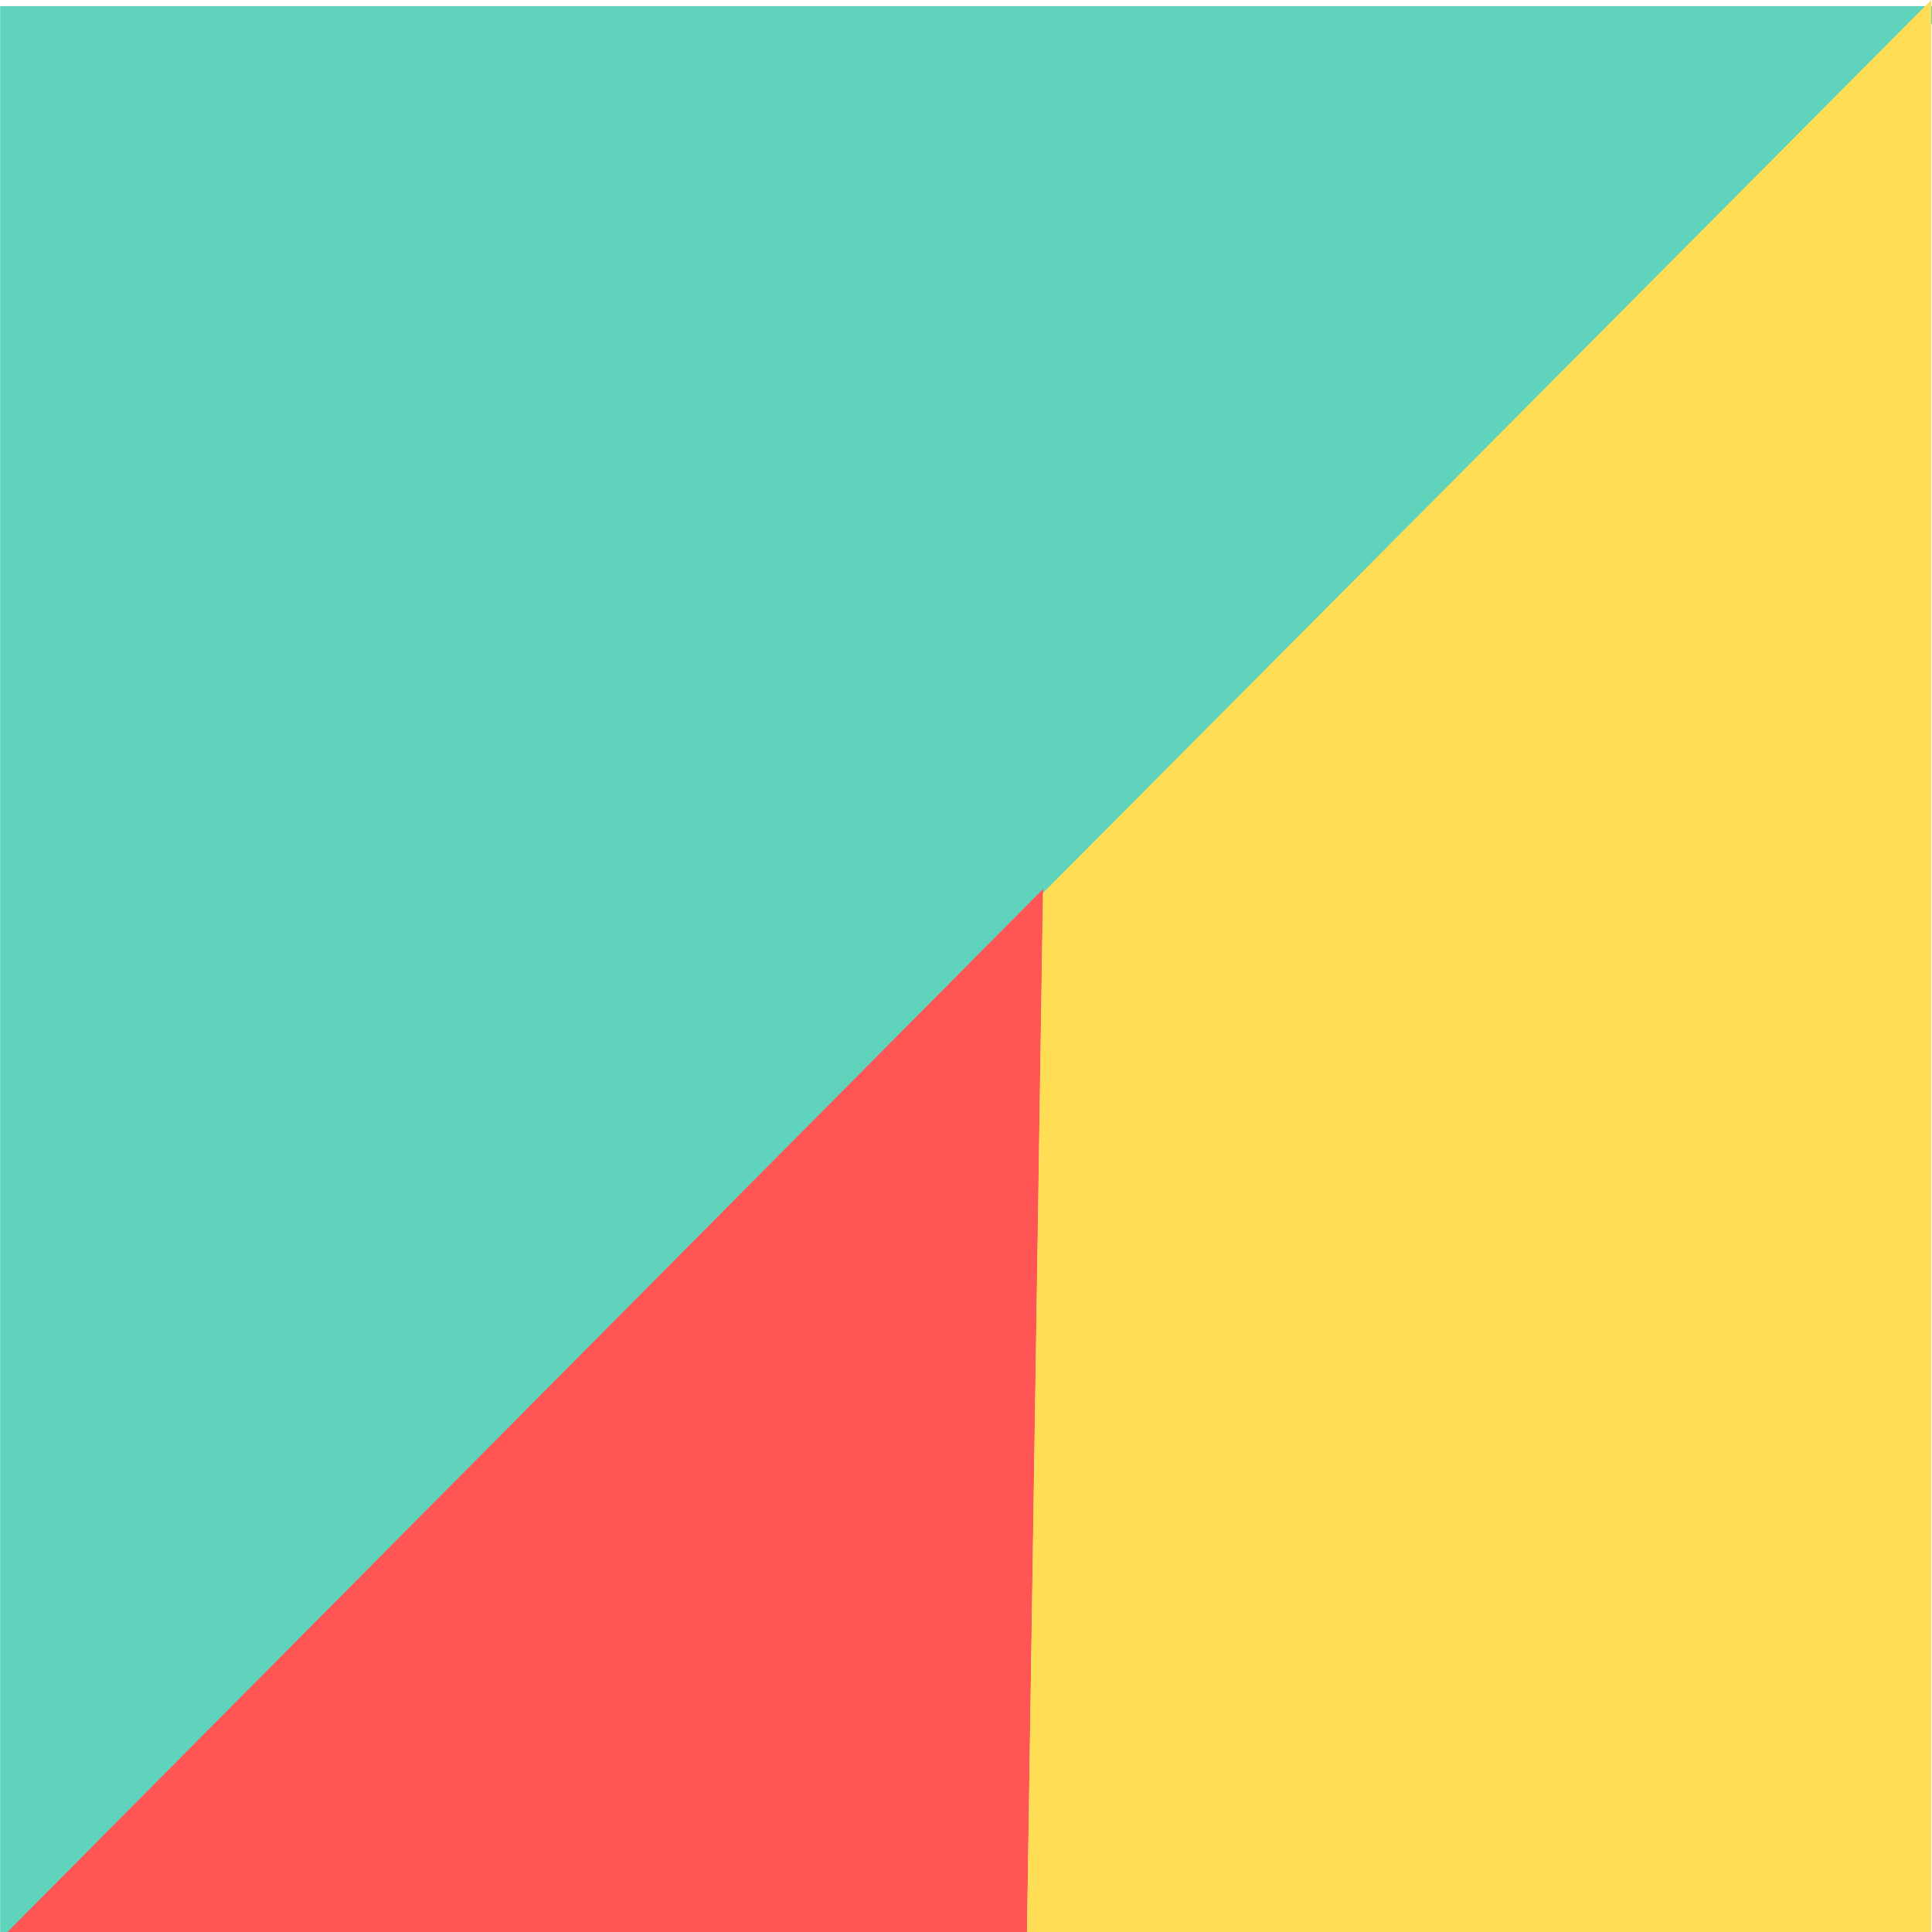 <?xml version="1.0" encoding="UTF-8" standalone="no"?>
<!-- Created with Inkscape (http://www.inkscape.org/) -->

<svg
   width="32"
   height="32"
   viewBox="0 0 32 32"
   version="1.1"
   id="svg5"
   inkscape:version="1.1.2 (76b9e6a115, 2022-02-25)"
   sodipodi:docname="wamo-example.svg"
   xmlns:inkscape="http://www.inkscape.org/namespaces/inkscape"
   xmlns:sodipodi="http://sodipodi.sourceforge.net/DTD/sodipodi-0.dtd"
   xmlns="http://www.w3.org/2000/svg"
   xmlns:svg="http://www.w3.org/2000/svg">
  <sodipodi:namedview
     id="namedview7"
     pagecolor="#ffffff"
     bordercolor="#999999"
     borderopacity="1"
     inkscape:pageshadow="0"
     inkscape:pageopacity="0"
     inkscape:pagecheckerboard="0"
     inkscape:document-units="px"
     showgrid="false"
     inkscape:zoom="13.285027"
     inkscape:cx="30.297266"
     inkscape:cy="12.946906"
     inkscape:window-width="1920"
     inkscape:window-height="1056"
     inkscape:window-x="0"
     inkscape:window-y="0"
     inkscape:window-maximized="1"
     inkscape:current-layer="layer1" />
  <defs
     id="defs2" />
  <g
     inkscape:label="Layer 1"
     inkscape:groupmode="layer"
     id="layer1">
    <g
       id="g1958"
       transform="matrix(0.151,0,0,0.107,-8.292,-1.276)">
      <g
         id="path4479"
         transform="matrix(2.784,0,0,2.682,-133.164,-99.468)"
         style="fill:#5fd3bc;stroke:#5fd3bc;stroke-opacity:1">
        <path
           style="color:#000000;fill:#5fd3bc;stroke:#5fd3bc;stroke-width:0.265px;stroke-opacity:1;-inkscape-stroke:none"
           d="M 68.197,42.521 V 151.804 L 143.176,42.521 Z"
           id="path891" />
        <path
           style="color:#000000;fill:#5fd3bc;stroke:#5fd3bc;stroke-opacity:1;-inkscape-stroke:none"
           d="M 68.064,42.389 V 42.521 152.23 L 143.428,42.389 Z m 0.264,0.264 H 142.924 L 68.328,151.381 Z"
           id="path888" />
      </g>
      <g
         id="path4483"
         transform="matrix(2.8,0,0,2.718,-135.129,-101.103)"
         style="fill:#ff5555">
        <path
           style="color:#000000;fill:#ff5555;stroke-width:0.265px;-inkscape-stroke:none"
           d="m 68.197,151.804 39.777,0.253 0.631,-59.412 z"
           id="path885" />
        <path
           style="color:#000000;fill:#ff5555;-inkscape-stroke:none"
           d="m 108.74,92.211 -40.793,59.725 0.248,0.002 39.908,0.254 z m -0.271,0.869 -0.627,58.844 -39.395,-0.25 z"
           id="path882" />
      </g>
      <g
         id="path4485"
         transform="matrix(2.797,0,0,2.737,-134.091,-103.288)"
         style="fill:#ffdd55">
        <path
           style="color:#000000;fill:#ffdd55;stroke-width:0.265px;-inkscape-stroke:none"
           d="M 108.604,92.645 143.176,42.521 V 151.804 l -35.203,0.253 z"
           id="path879" />
        <path
           style="color:#000000;fill:#ffdd55;-inkscape-stroke:none"
           d="m 143.309,42.096 -34.836,50.508 v 0.041 l -0.633,59.547 35.469,-0.256 z m -0.264,0.848 V 151.674 l -34.938,0.252 0.629,-59.238 z"
           id="path876" />
      </g>
    </g>
  </g>
</svg>
